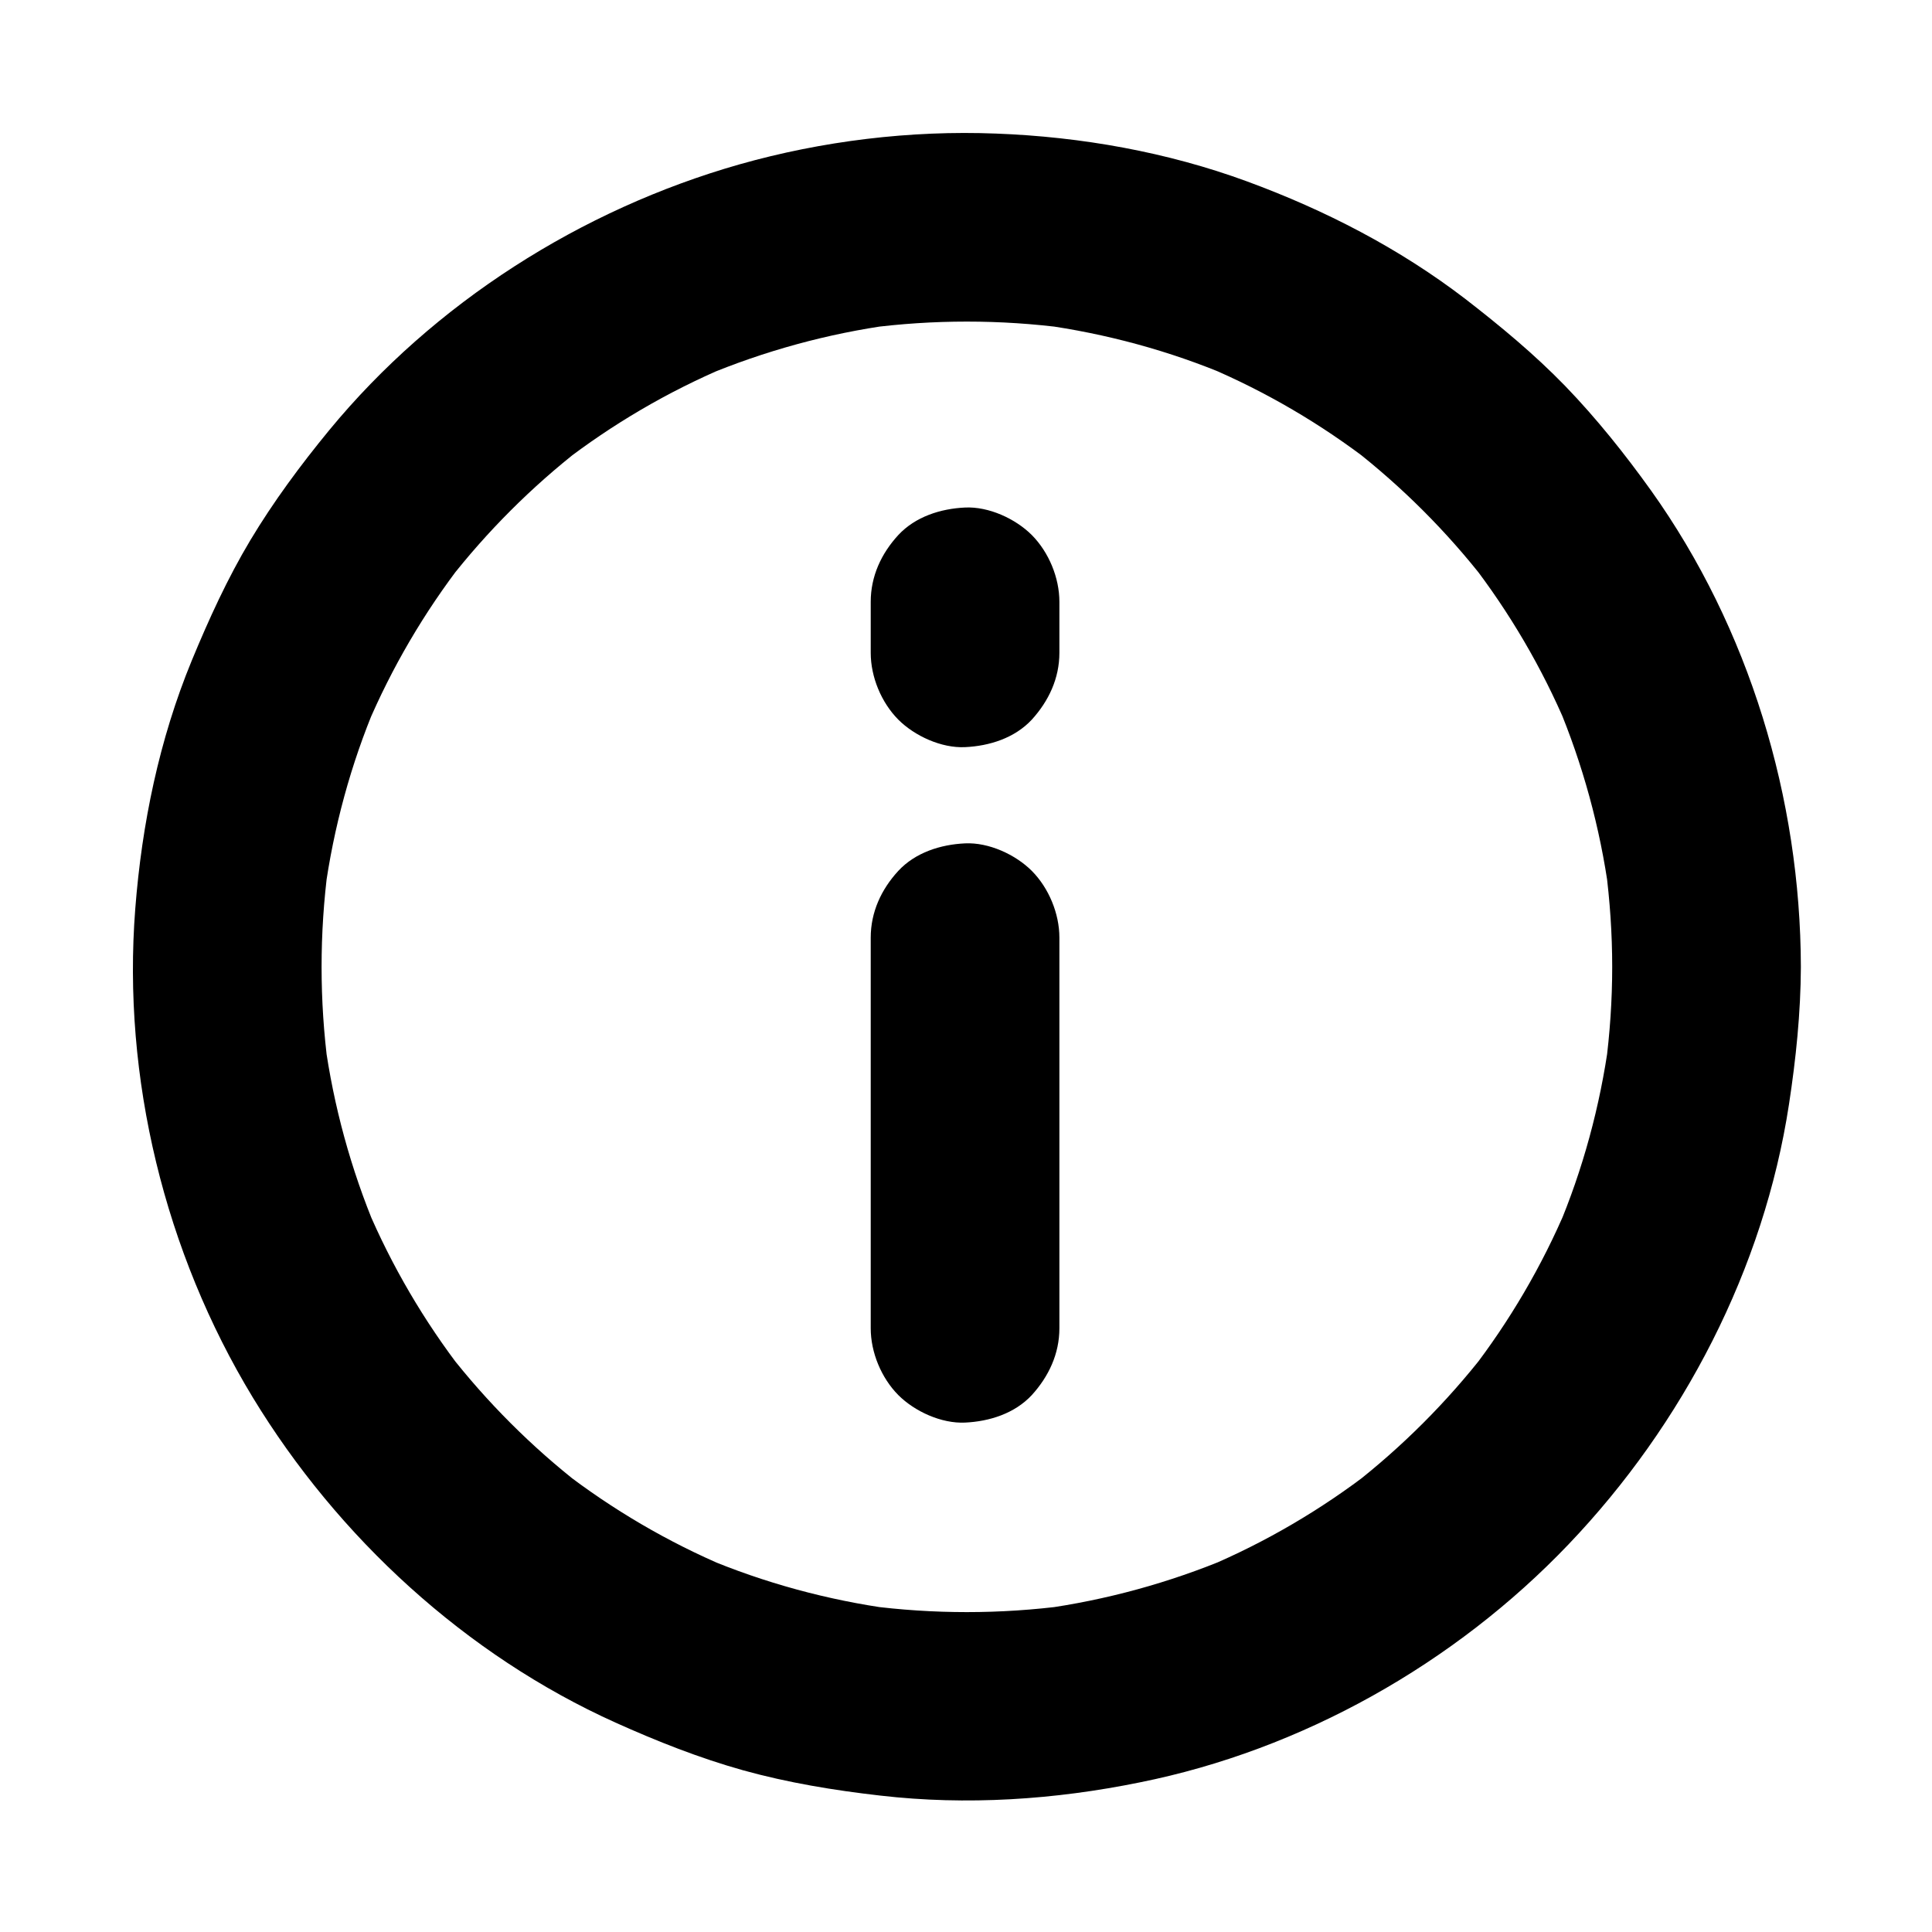 <svg xmlns="http://www.w3.org/2000/svg" xmlns:xlink="http://www.w3.org/1999/xlink" version="1.1" x="0px" y="0px" viewBox="0 0 1024 1024" style="enable-background:new 0 0 1024 1024;" xml:space="preserve">

<style>    /* <![CDATA[ */
    path {
      fill: black;
      opacity: 1;
    }
    /* ]]> */
    </style> 


	<g><g><g><path d="M854.5,512.5c0,17.6-1.2,35.2-3.5,52.7c0.6-4.4,1.2-8.9,1.8-13.3c-4.7,34.3-13.8,67.9-27.3,99.8     c1.7-4,3.4-8,5-11.9c-13.2,31.2-30.4,60.5-51.1,87.3c2.6-3.4,5.2-6.7,7.8-10.1c-20.4,26.2-44,49.8-70.2,70.2     c3.4-2.6,6.7-5.2,10.1-7.8c-26.8,20.7-56.1,37.9-87.3,51.1c4-1.7,8-3.4,11.9-5c-31.9,13.4-65.5,22.6-99.8,27.3     c4.4-0.6,8.9-1.2,13.3-1.8c-35,4.6-70.5,4.6-105.5,0c4.4,0.6,8.9,1.2,13.3,1.8c-34.3-4.7-67.9-13.8-99.8-27.3c4,1.7,8,3.4,11.9,5     c-31.2-13.2-60.5-30.4-87.3-51.1c3.4,2.6,6.7,5.2,10.1,7.8c-26.2-20.4-49.8-44-70.2-70.2c2.6,3.4,5.2,6.7,7.8,10.1     c-20.7-26.8-37.9-56.1-51.1-87.3c1.7,4,3.4,8,5,11.9c-13.4-31.9-22.6-65.5-27.3-99.8c0.6,4.4,1.2,8.9,1.8,13.3     c-4.6-35-4.6-70.5,0-105.5c-0.6,4.4-1.2,8.9-1.8,13.3c4.7-34.3,13.8-67.9,27.3-99.8c-1.7,4-3.4,8-5,11.9     c13.2-31.2,30.4-60.5,51.1-87.3c-2.6,3.4-5.2,6.7-7.8,10.1c20.4-26.2,44-49.8,70.2-70.2c-3.4,2.6-6.7,5.2-10.1,7.8     c26.8-20.7,56.1-37.9,87.3-51.1c-4,1.7-8,3.4-11.9,5c31.9-13.4,65.5-22.6,99.8-27.3c-4.4,0.6-8.9,1.2-13.3,1.8     c35-4.6,70.5-4.6,105.5,0c-4.4-0.6-8.9-1.2-13.3-1.8c34.3,4.7,67.9,13.8,99.8,27.3c-4-1.7-8-3.4-11.9-5     c31.2,13.2,60.5,30.4,87.3,51.1c-3.4-2.6-6.7-5.2-10.1-7.8c26.2,20.4,49.8,44,70.2,70.2c-2.6-3.4-5.2-6.7-7.8-10.1     c20.7,26.8,37.9,56.1,51.1,87.3c-1.7-4-3.4-8-5-11.9c13.4,31.9,22.6,65.5,27.3,99.8c-0.6-4.4-1.2-8.9-1.8-13.3     C853.3,477.3,854.5,494.9,854.5,512.5c0,12.8,5.6,26.3,14.6,35.4c8.7,8.7,22.9,15.2,35.4,14.6c12.9-0.6,26.3-4.8,35.4-14.6     c9-9.8,14.7-21.8,14.6-35.4c-0.2-89.3-27.4-179.6-79.4-252.5c-13.9-19.4-28.9-38.2-45.5-55.4c-16.4-16.9-34.4-31.8-53-46.2     c-35-26.8-74.2-47-115.5-62.2c-42.4-15.6-88-23.7-133.1-25.4c-45.5-1.8-92.2,3.9-136,16.3C308,111,230,160.6,174.5,228     c-15.2,18.5-29.5,37.8-41.8,58.3c-12.2,20.4-22,41.9-31.1,63.9c-17.2,41.8-26.4,86.4-29.9,131.4c-7,89.7,15.7,182.3,62.3,259.1     c45.1,74.2,112.8,136.5,192.2,172.3c22,9.9,44.5,18.8,67.7,25.3c23.8,6.6,48.1,10.6,72.7,13.4c45.8,5.3,92.4,2.2,137.5-7     C690,927.5,771,881.8,831.4,818.5c60.7-63.6,103.5-146,116.8-233.2c3.7-24.2,6.2-48.4,6.3-72.8c0-12.8-5.6-26.3-14.6-35.4     c-8.7-8.7-22.9-15.2-35.4-14.6c-12.9,0.6-26.3,4.8-35.4,14.6C860.2,486.9,854.5,498.9,854.5,512.5z"></path></g></g><g><g><path d="M561.5,704c0-23.4,0-46.7,0-70.1c0-37.1,0-74.1,0-111.2c0-8.6,0-17.1,0-25.7c0-12.8-5.6-26.3-14.6-35.4     c-8.7-8.7-22.9-15.2-35.4-14.6c-12.9,0.6-26.3,4.8-35.4,14.6c-9,9.8-14.6,21.8-14.6,35.4c0,23.4,0,46.7,0,70.1     c0,37.1,0,74.1,0,111.2c0,8.6,0,17.1,0,25.7c0,12.8,5.6,26.3,14.6,35.4c8.7,8.7,22.9,15.2,35.4,14.6c12.9-0.6,26.3-4.8,35.4-14.6     C555.8,729.6,561.5,717.6,561.5,704L561.5,704z"></path></g></g><g><g><path d="M561.5,346c0-9,0-18,0-27c0-12.8-5.6-26.3-14.6-35.4c-8.7-8.7-22.9-15.2-35.4-14.6     c-12.9,0.6-26.3,4.8-35.4,14.6c-9,9.8-14.6,21.8-14.6,35.4c0,9,0,18,0,27c0,12.8,5.6,26.3,14.6,35.4c8.7,8.7,22.9,15.2,35.4,14.6     c12.9-0.6,26.3-4.8,35.4-14.6C555.8,371.6,561.5,359.6,561.5,346L561.5,346z"></path></g></g></g></svg>